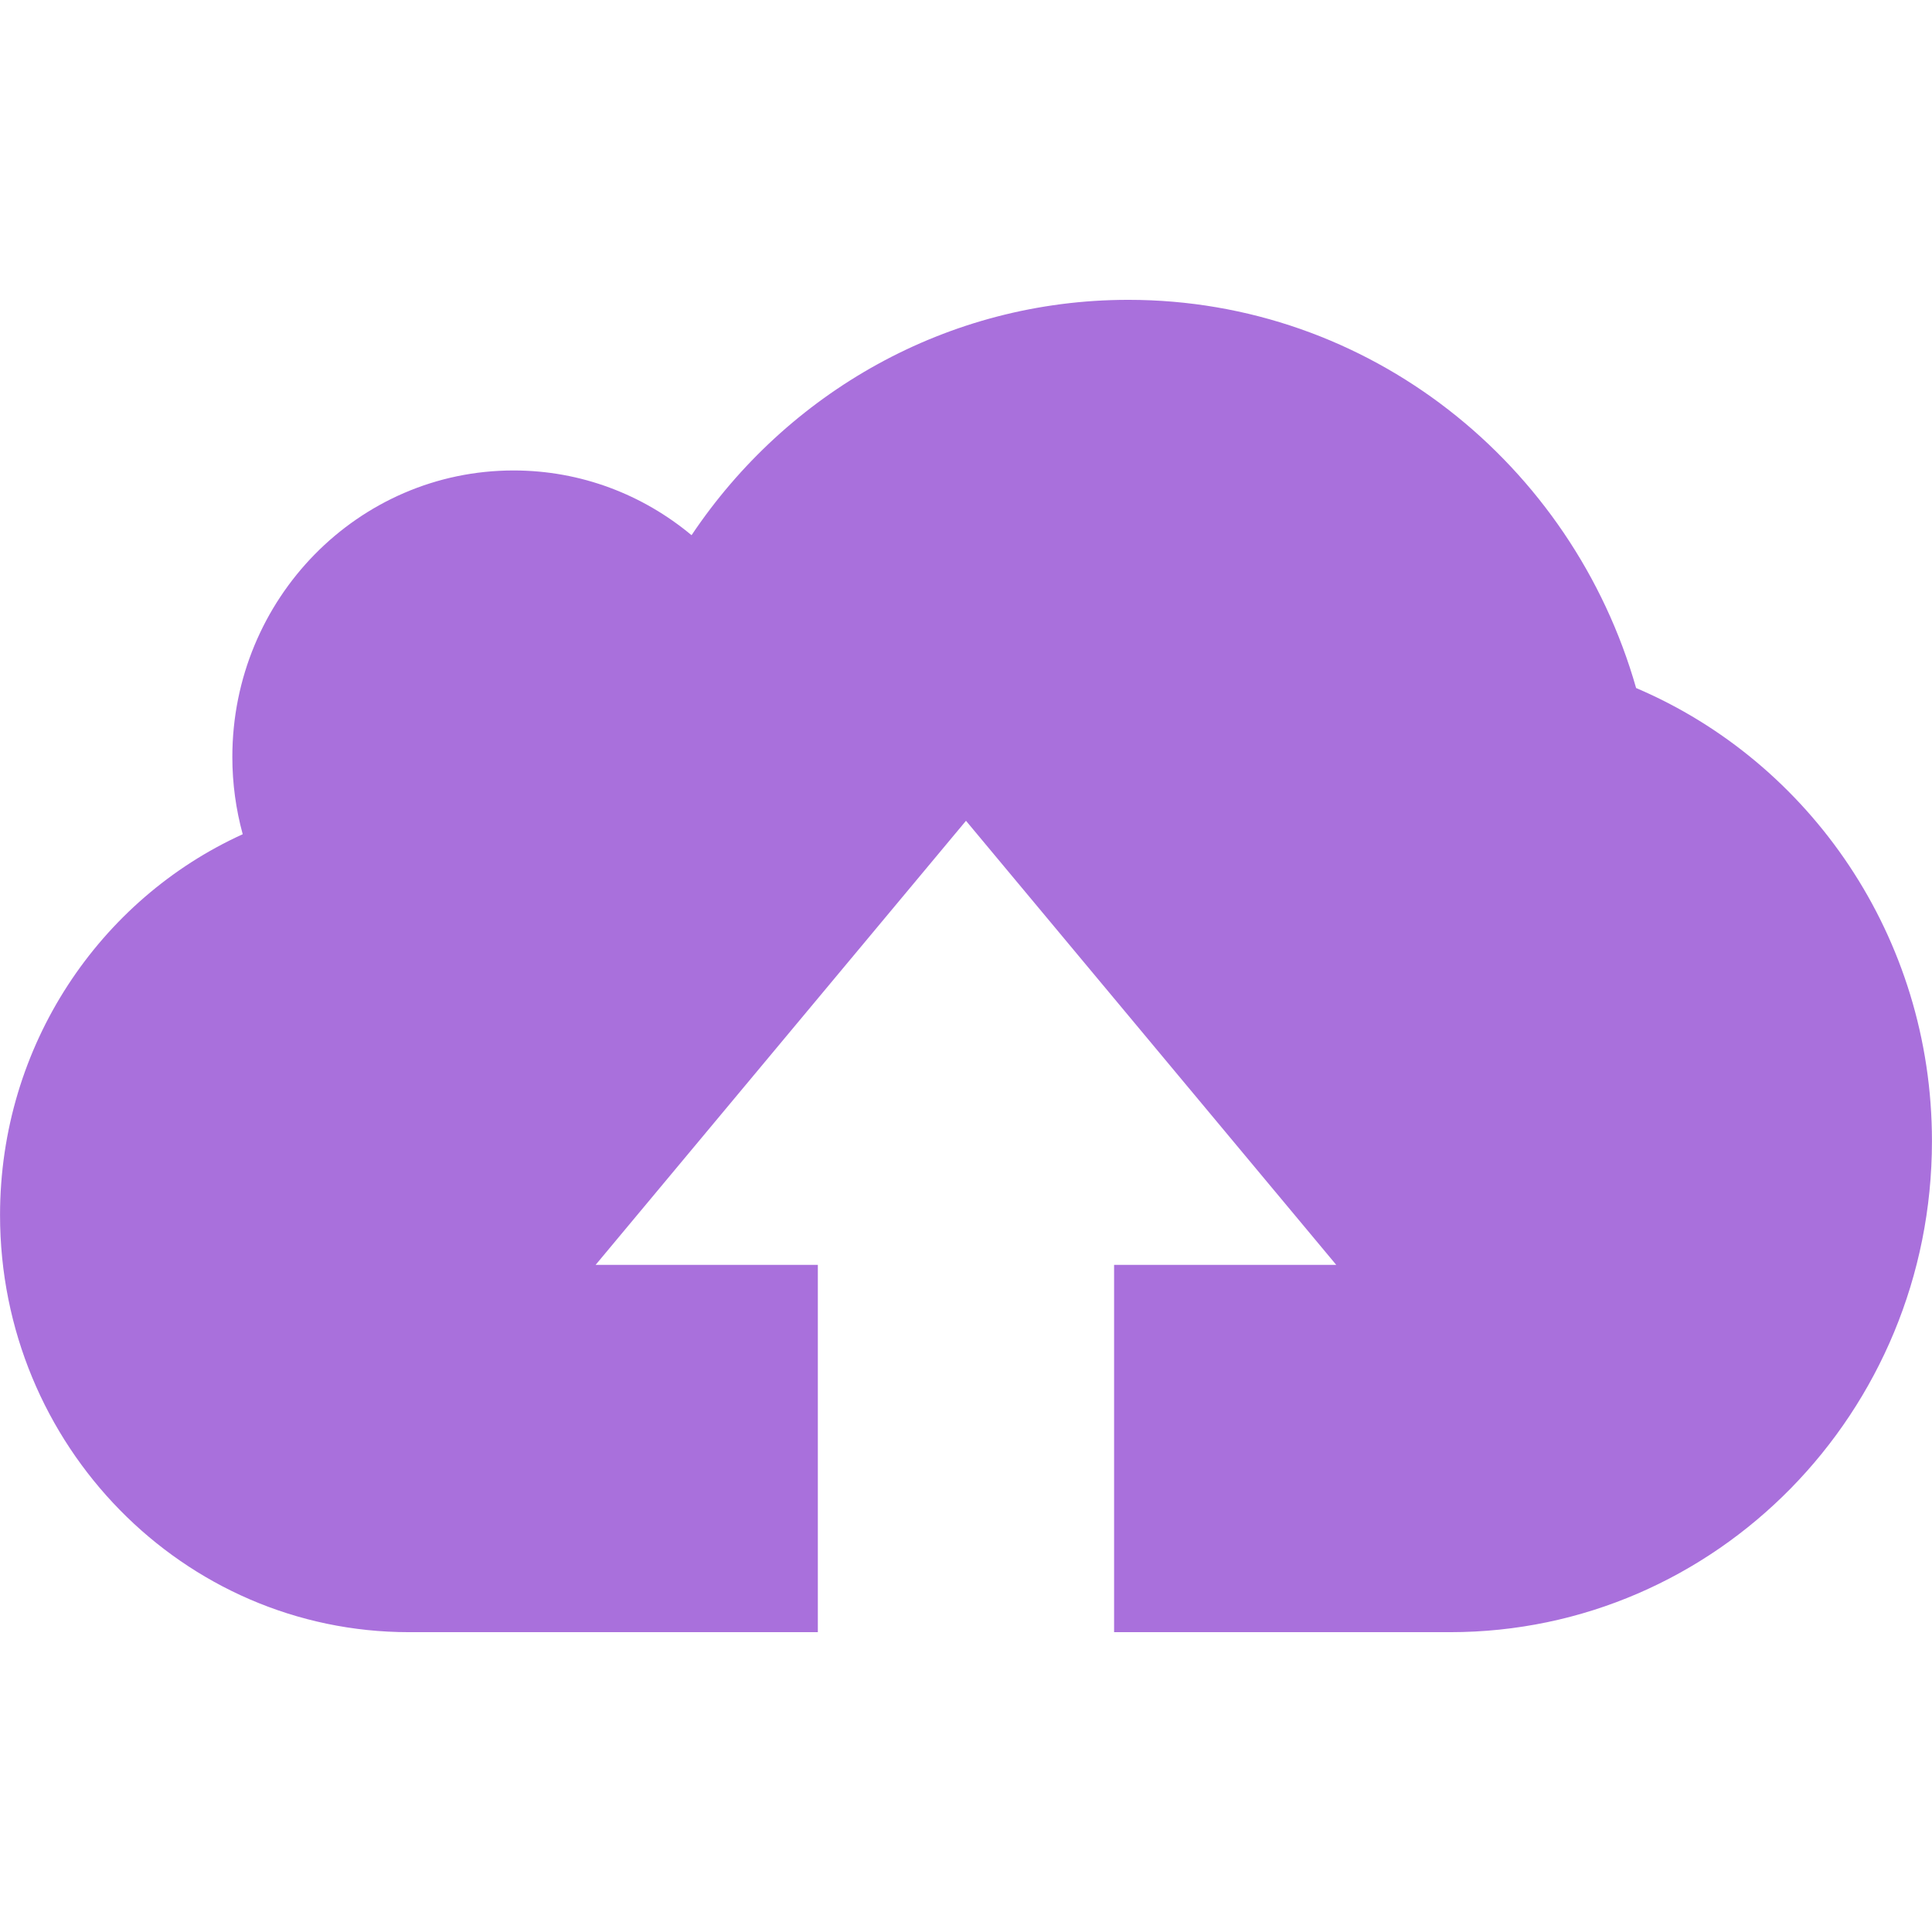 <svg height='100px' width='100px'  fill="#A970DC" xmlns="http://www.w3.org/2000/svg" xmlns:xlink="http://www.w3.org/1999/xlink" version="1.1" x="0px" y="0px" viewBox="0 0 512 512" enable-background="new 0 0 512 512" xml:space="preserve"><path d="M433.585,182.332c-16.937-59.436-70.762-102.872-134.556-102.872c-48.092,0-90.527,24.687-115.76,62.373  c-12.859-10.718-29.265-17.156-47.17-17.156c-41.153,0-74.527,33.999-74.527,75.935c0,7.093,0.969,13.937,2.75,20.468  c-37.89,17.218-64.311,55.936-64.311,100.934c0,61.029,48.529,110.527,108.401,110.527h108.323v-97.34h-58.889l98.151-117.685  l98.12,117.685h-58.872v97.34h89.061c70.525,0,127.681-58.279,127.681-130.15C511.987,248.297,479.646,201.956,433.585,182.332z"></path></svg>